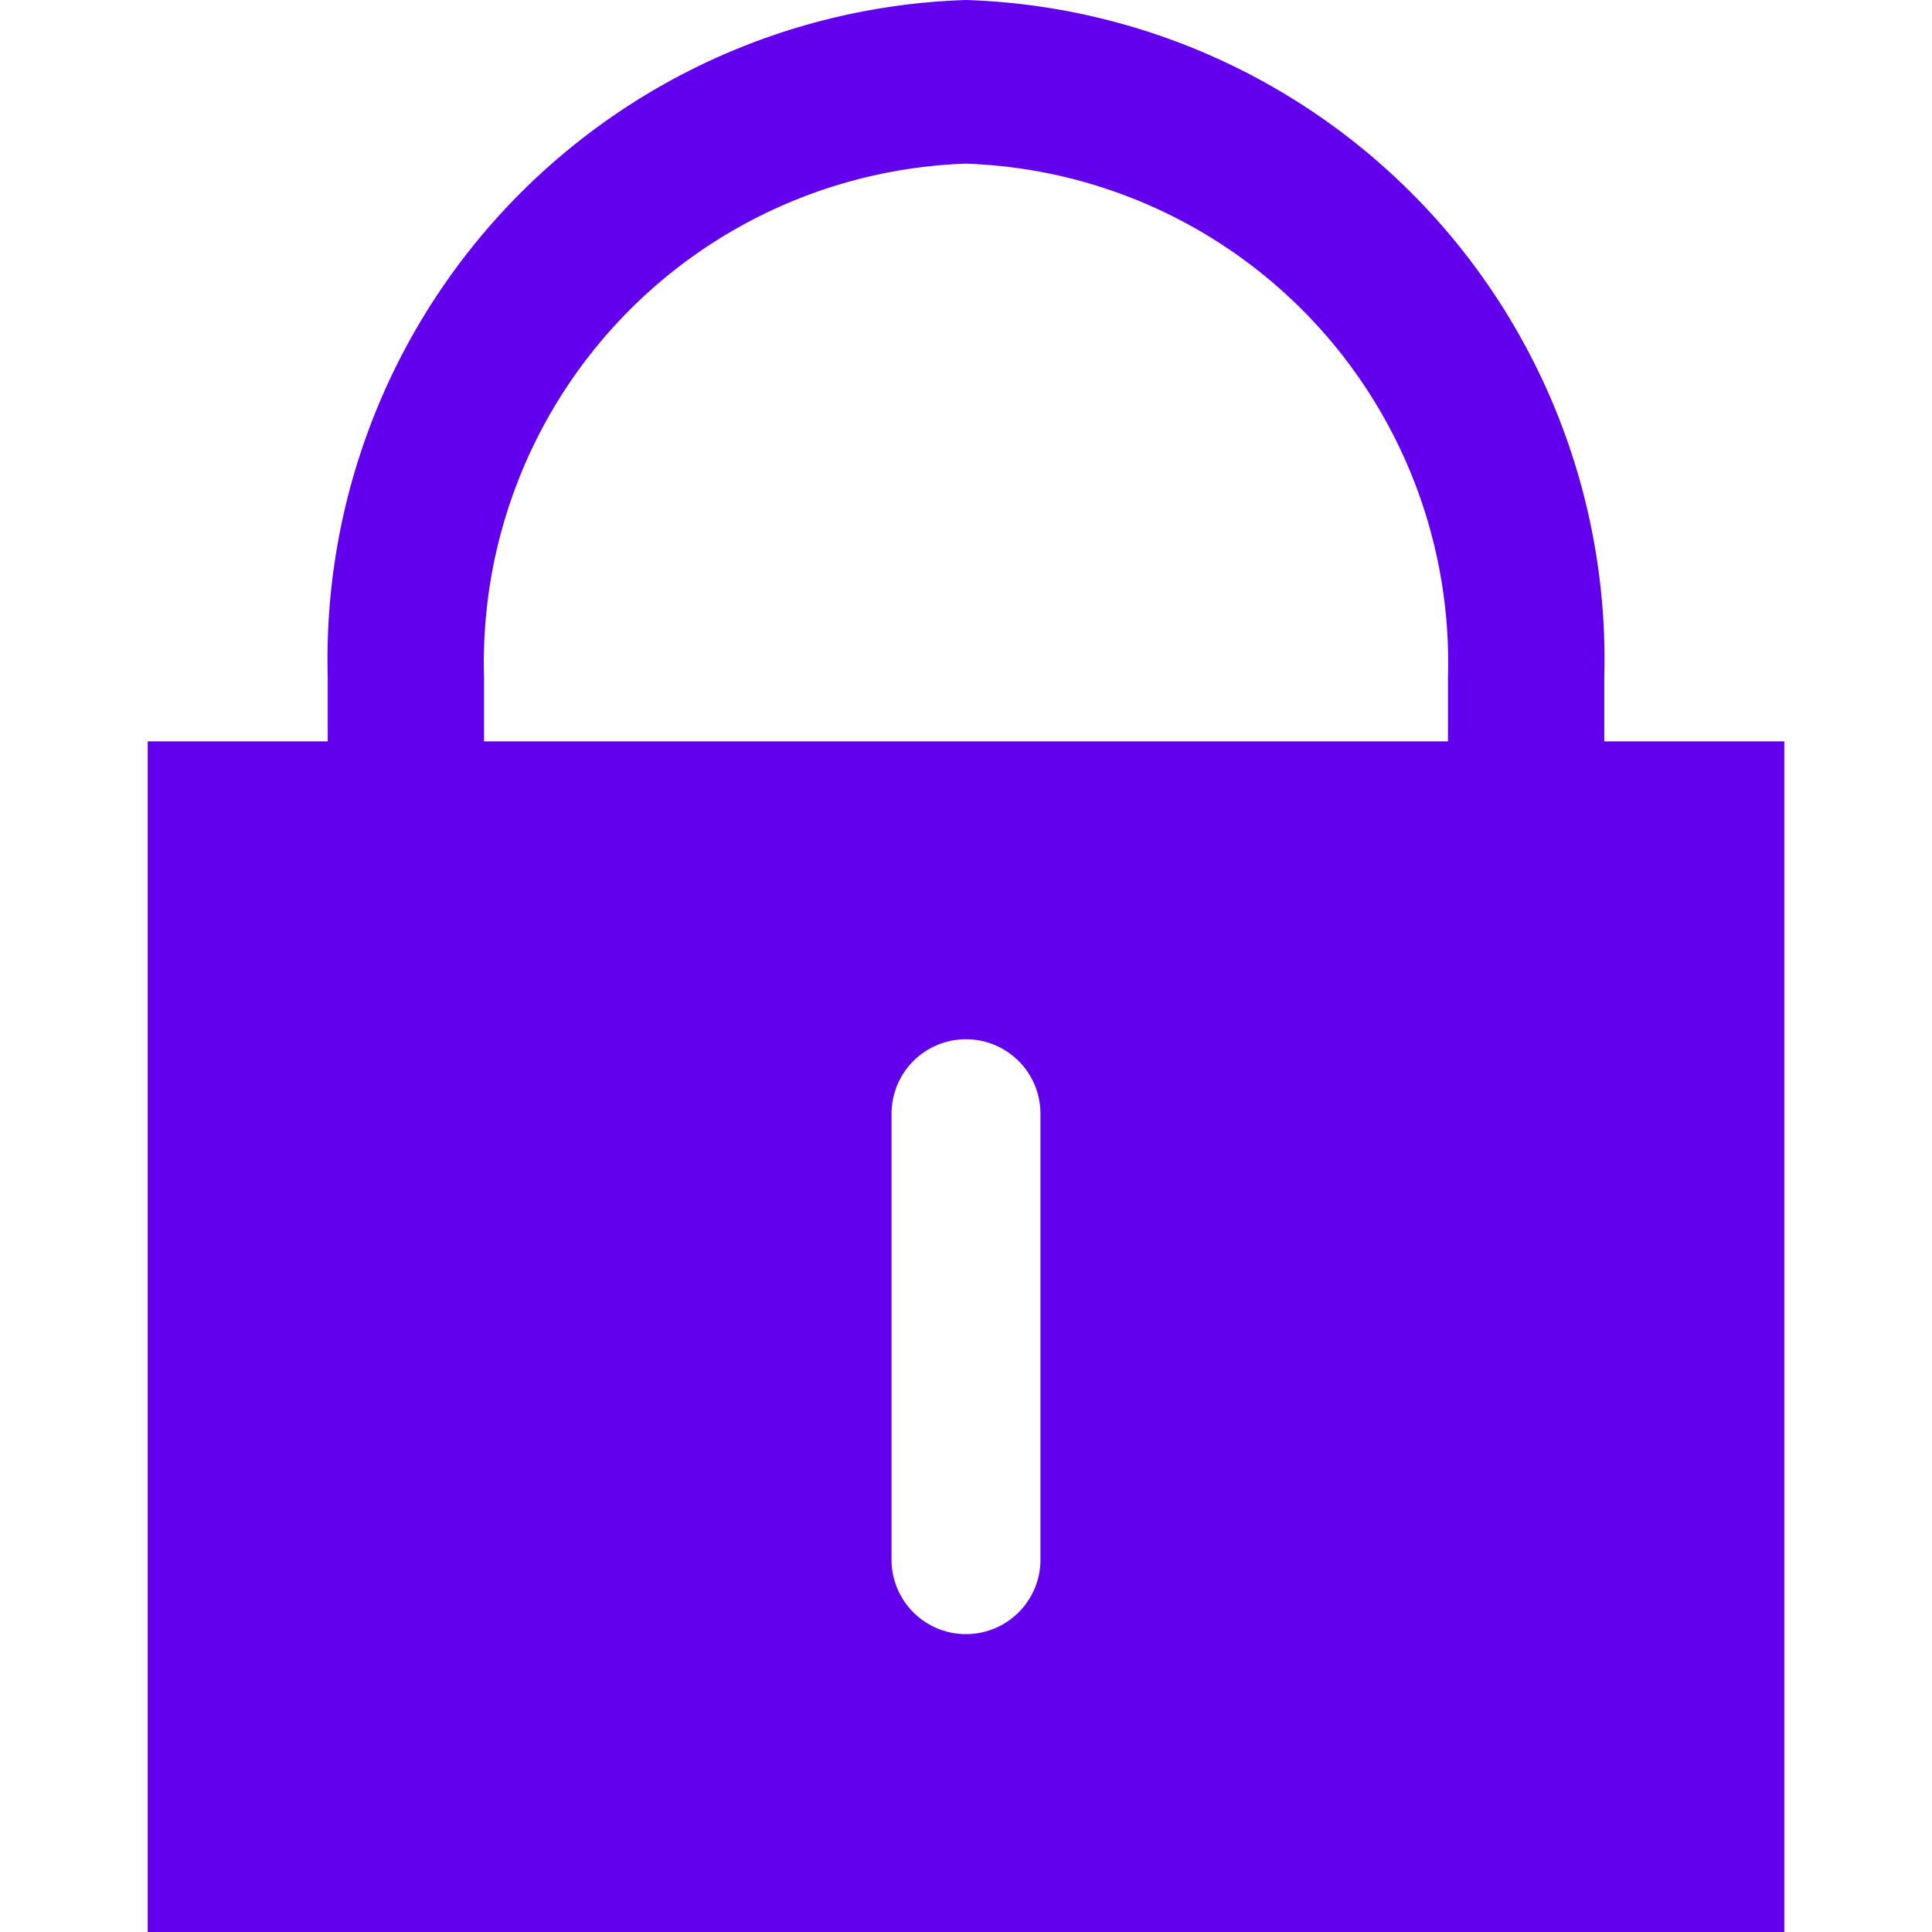<?xml version="1.0" standalone="no"?><!DOCTYPE svg PUBLIC "-//W3C//DTD SVG 1.1//EN" "http://www.w3.org/Graphics/SVG/1.1/DTD/svg11.dtd"><svg t="1583397276257" class="icon" viewBox="0 0 1024 1024" version="1.1" xmlns="http://www.w3.org/2000/svg" p-id="13120" xmlns:xlink="http://www.w3.org/1999/xlink" width="32" height="32"><defs><style type="text/css"></style></defs><path d="M850.297 392.945v-34.263A349.574 349.574 0 0 0 512 0a349.574 349.574 0 0 0-338.297 358.682v34.263H78.285v631.055h867.429V392.945zM256.542 358.682A264.566 264.566 0 0 1 512 86.743a264.566 264.566 0 0 1 255.458 271.939v34.263H256.542z m294.926 467.978a39.468 39.468 0 1 1-78.936 0v-236.374a39.468 39.468 0 0 1 78.936 0z" fill="#6200EE" p-id="13121" data-spm-anchor-id="a313x.7781069.0.i18" class=""></path></svg>
